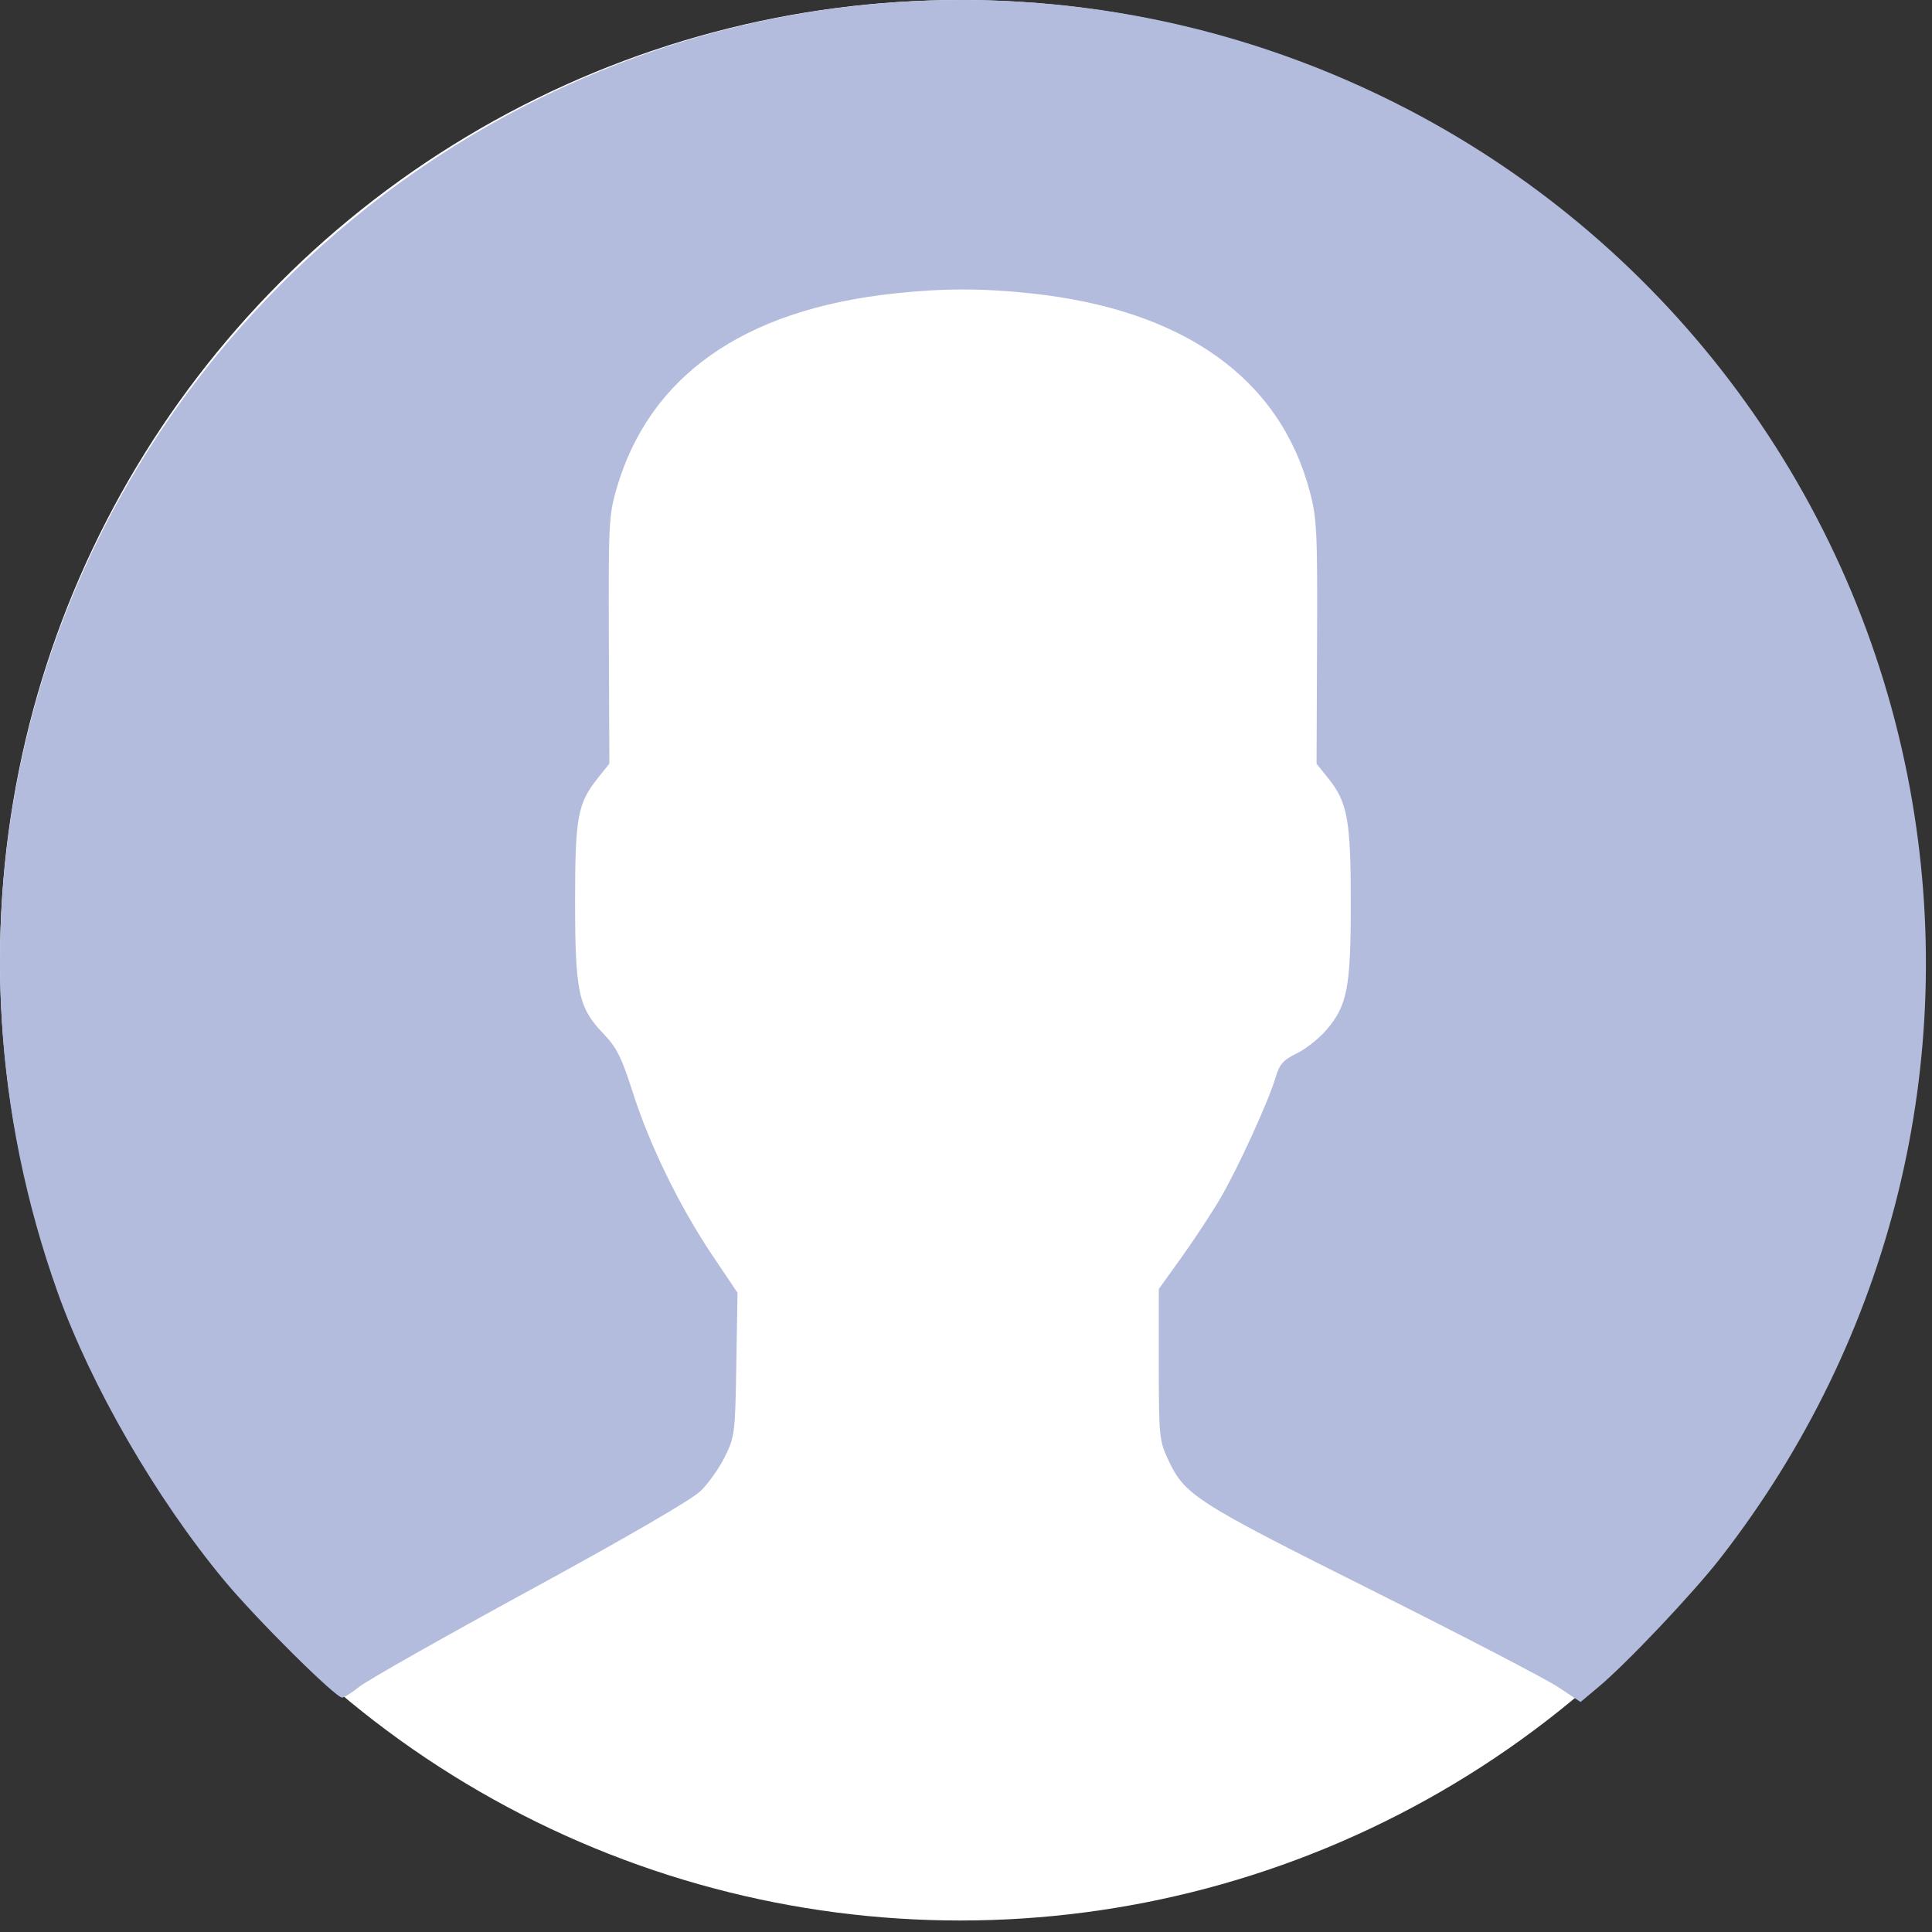 <svg width="84" height="84" viewBox="0 0 84 84" fill="none" xmlns="http://www.w3.org/2000/svg">
<rect x="0" y="0" width="84" height="84" fill="#333333" stroke="none"/>
<circle cx="41.75" cy="41.75" r="41.75" fill="white"/>
<path fill-rule="evenodd" clip-rule="evenodd" d="M38.183 0.156C28.663 0.974 19.637 5.134 12.666 11.915C0.834 23.427 -3.088 40.536 2.513 56.208C3.966 60.272 6.786 65.147 9.75 68.716C11.137 70.387 14.581 73.808 14.875 73.808C14.964 73.808 15.308 73.59 15.641 73.323C15.973 73.057 19.303 71.173 23.04 69.136C27.23 66.853 30.072 65.203 30.456 64.832C30.798 64.501 31.277 63.825 31.52 63.33C31.946 62.462 31.964 62.315 32.014 59.319L32.066 56.208L30.967 54.571C29.542 52.445 28.256 49.813 27.516 47.506C27.016 45.946 26.816 45.547 26.218 44.923C25.149 43.807 25.004 43.122 25.004 39.172C25.004 35.522 25.116 34.923 26.001 33.819L26.494 33.204L26.472 27.843C26.451 22.836 26.472 22.403 26.796 21.28C28.215 16.354 32.311 13.466 38.886 12.758C41.019 12.529 42.716 12.529 44.849 12.758C51.476 13.472 55.649 16.448 56.954 21.392C57.255 22.535 57.283 23.11 57.263 27.926L57.242 33.206L57.749 33.838C58.59 34.883 58.73 35.659 58.73 39.259C58.73 42.938 58.581 43.717 57.669 44.781C57.352 45.152 56.772 45.61 56.381 45.8C55.792 46.085 55.634 46.263 55.464 46.837C55.154 47.883 53.81 50.821 53.05 52.115C52.68 52.745 51.929 53.887 51.38 54.653L50.383 56.044L50.383 59.319C50.384 62.434 50.403 62.634 50.778 63.44C51.509 65.01 51.925 65.277 59.647 69.142C63.59 71.115 67.244 73.015 67.767 73.364L68.719 74L69.502 73.345C70.732 72.315 73.605 69.278 74.795 67.75C82.243 58.187 85.219 46.096 83.037 34.261C80.708 21.628 72.666 10.739 61.268 4.784C54.14 1.061 46.195 -0.532 38.183 0.156Z" fill="#B3BCDD"/>
</svg>
